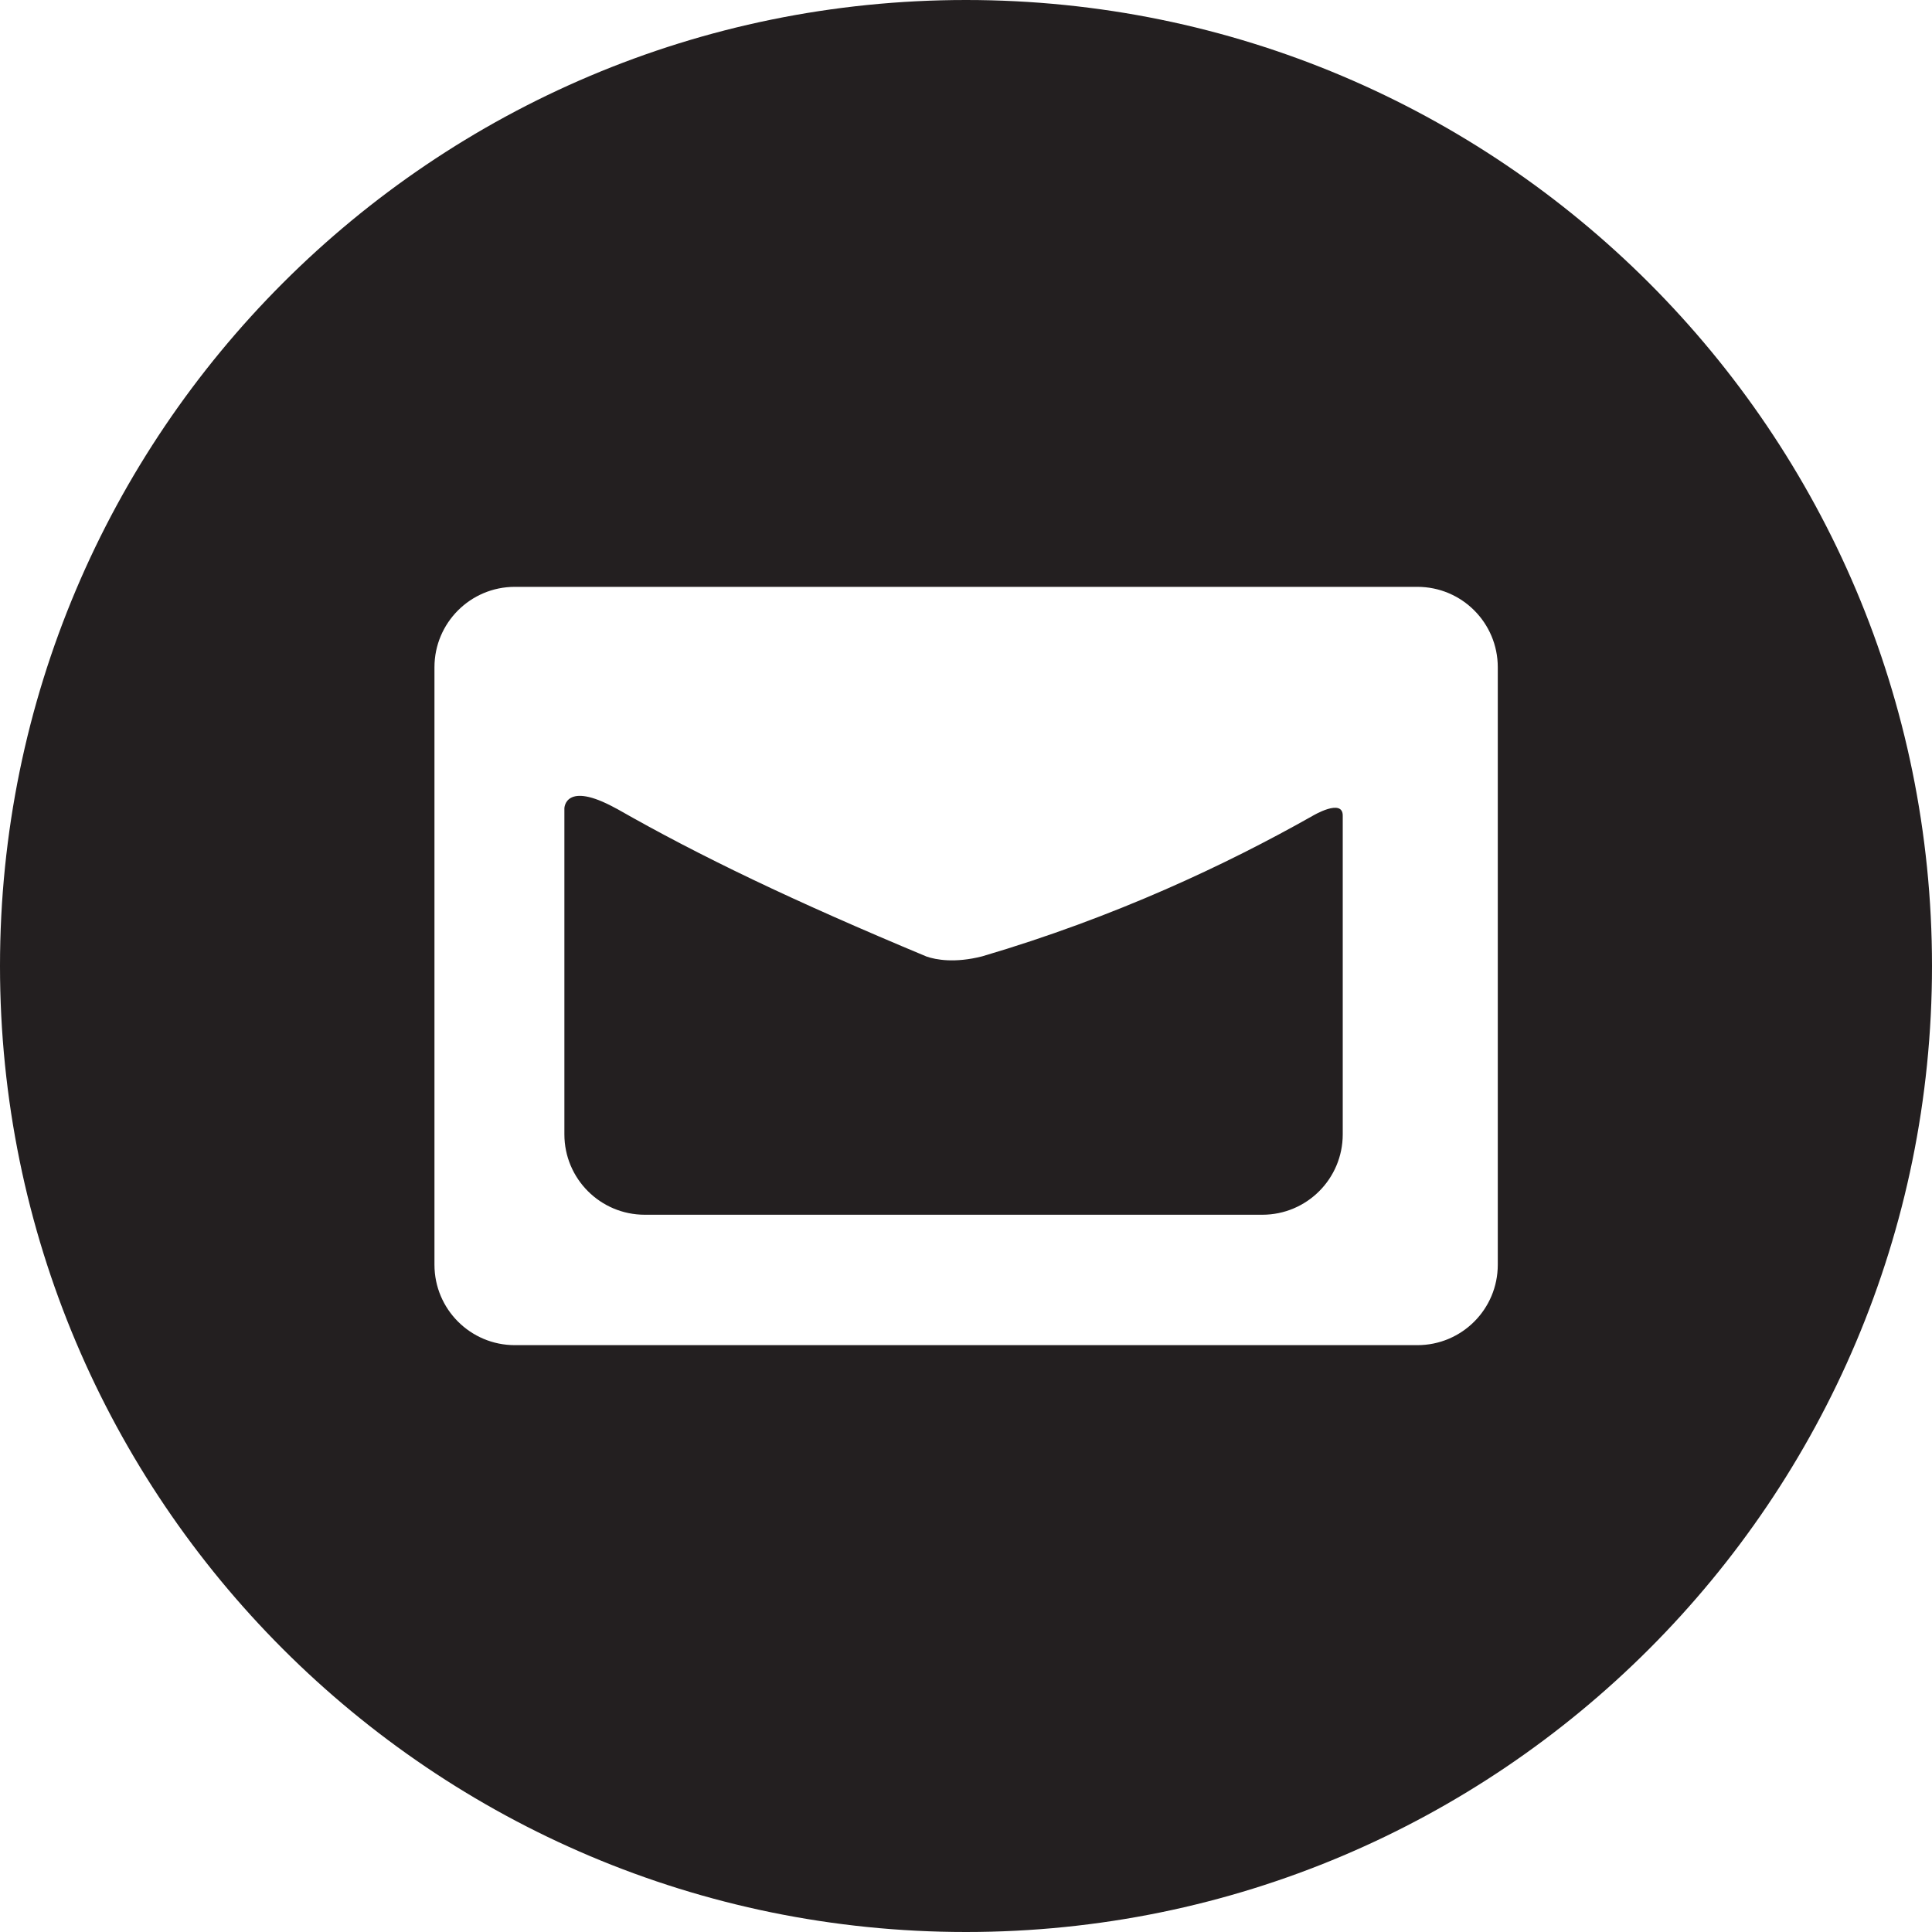 <svg xmlns="http://www.w3.org/2000/svg" viewBox="240 0 800 800" enable-background="new 240 0 800 800"><path fill="#231F20" d="M783.4 337.9c-35.4 20-81.7 41.9-136.7 58.1-11.4 2.9-19.2 1.4-23 .1-55.4-23.1-93.9-41.6-128.1-61.1l-.6-.3c-21.1-11.6-21.3 0-21.3 0v135c0 18.4 14.9 33.3 33.3 33.3h255.7c18.4 0 33.3-14.9 33.3-33.3V337.9c.2-7.7-12.6 0-12.6 0zM640 0C419.1 0 240 179.1 240 400s179.1 400 400 400 400-179.1 400-400S860.9 0 640 0zm220.2 523.7c0 18.4-14.9 33.3-33.3 33.3H453.2c-18.4 0-33.3-14.9-33.3-33.3V276.3c0-18.4 14.9-33.3 33.3-33.3h373.7c18.4 0 33.3 14.9 33.3 33.3v247.4z"/></svg>